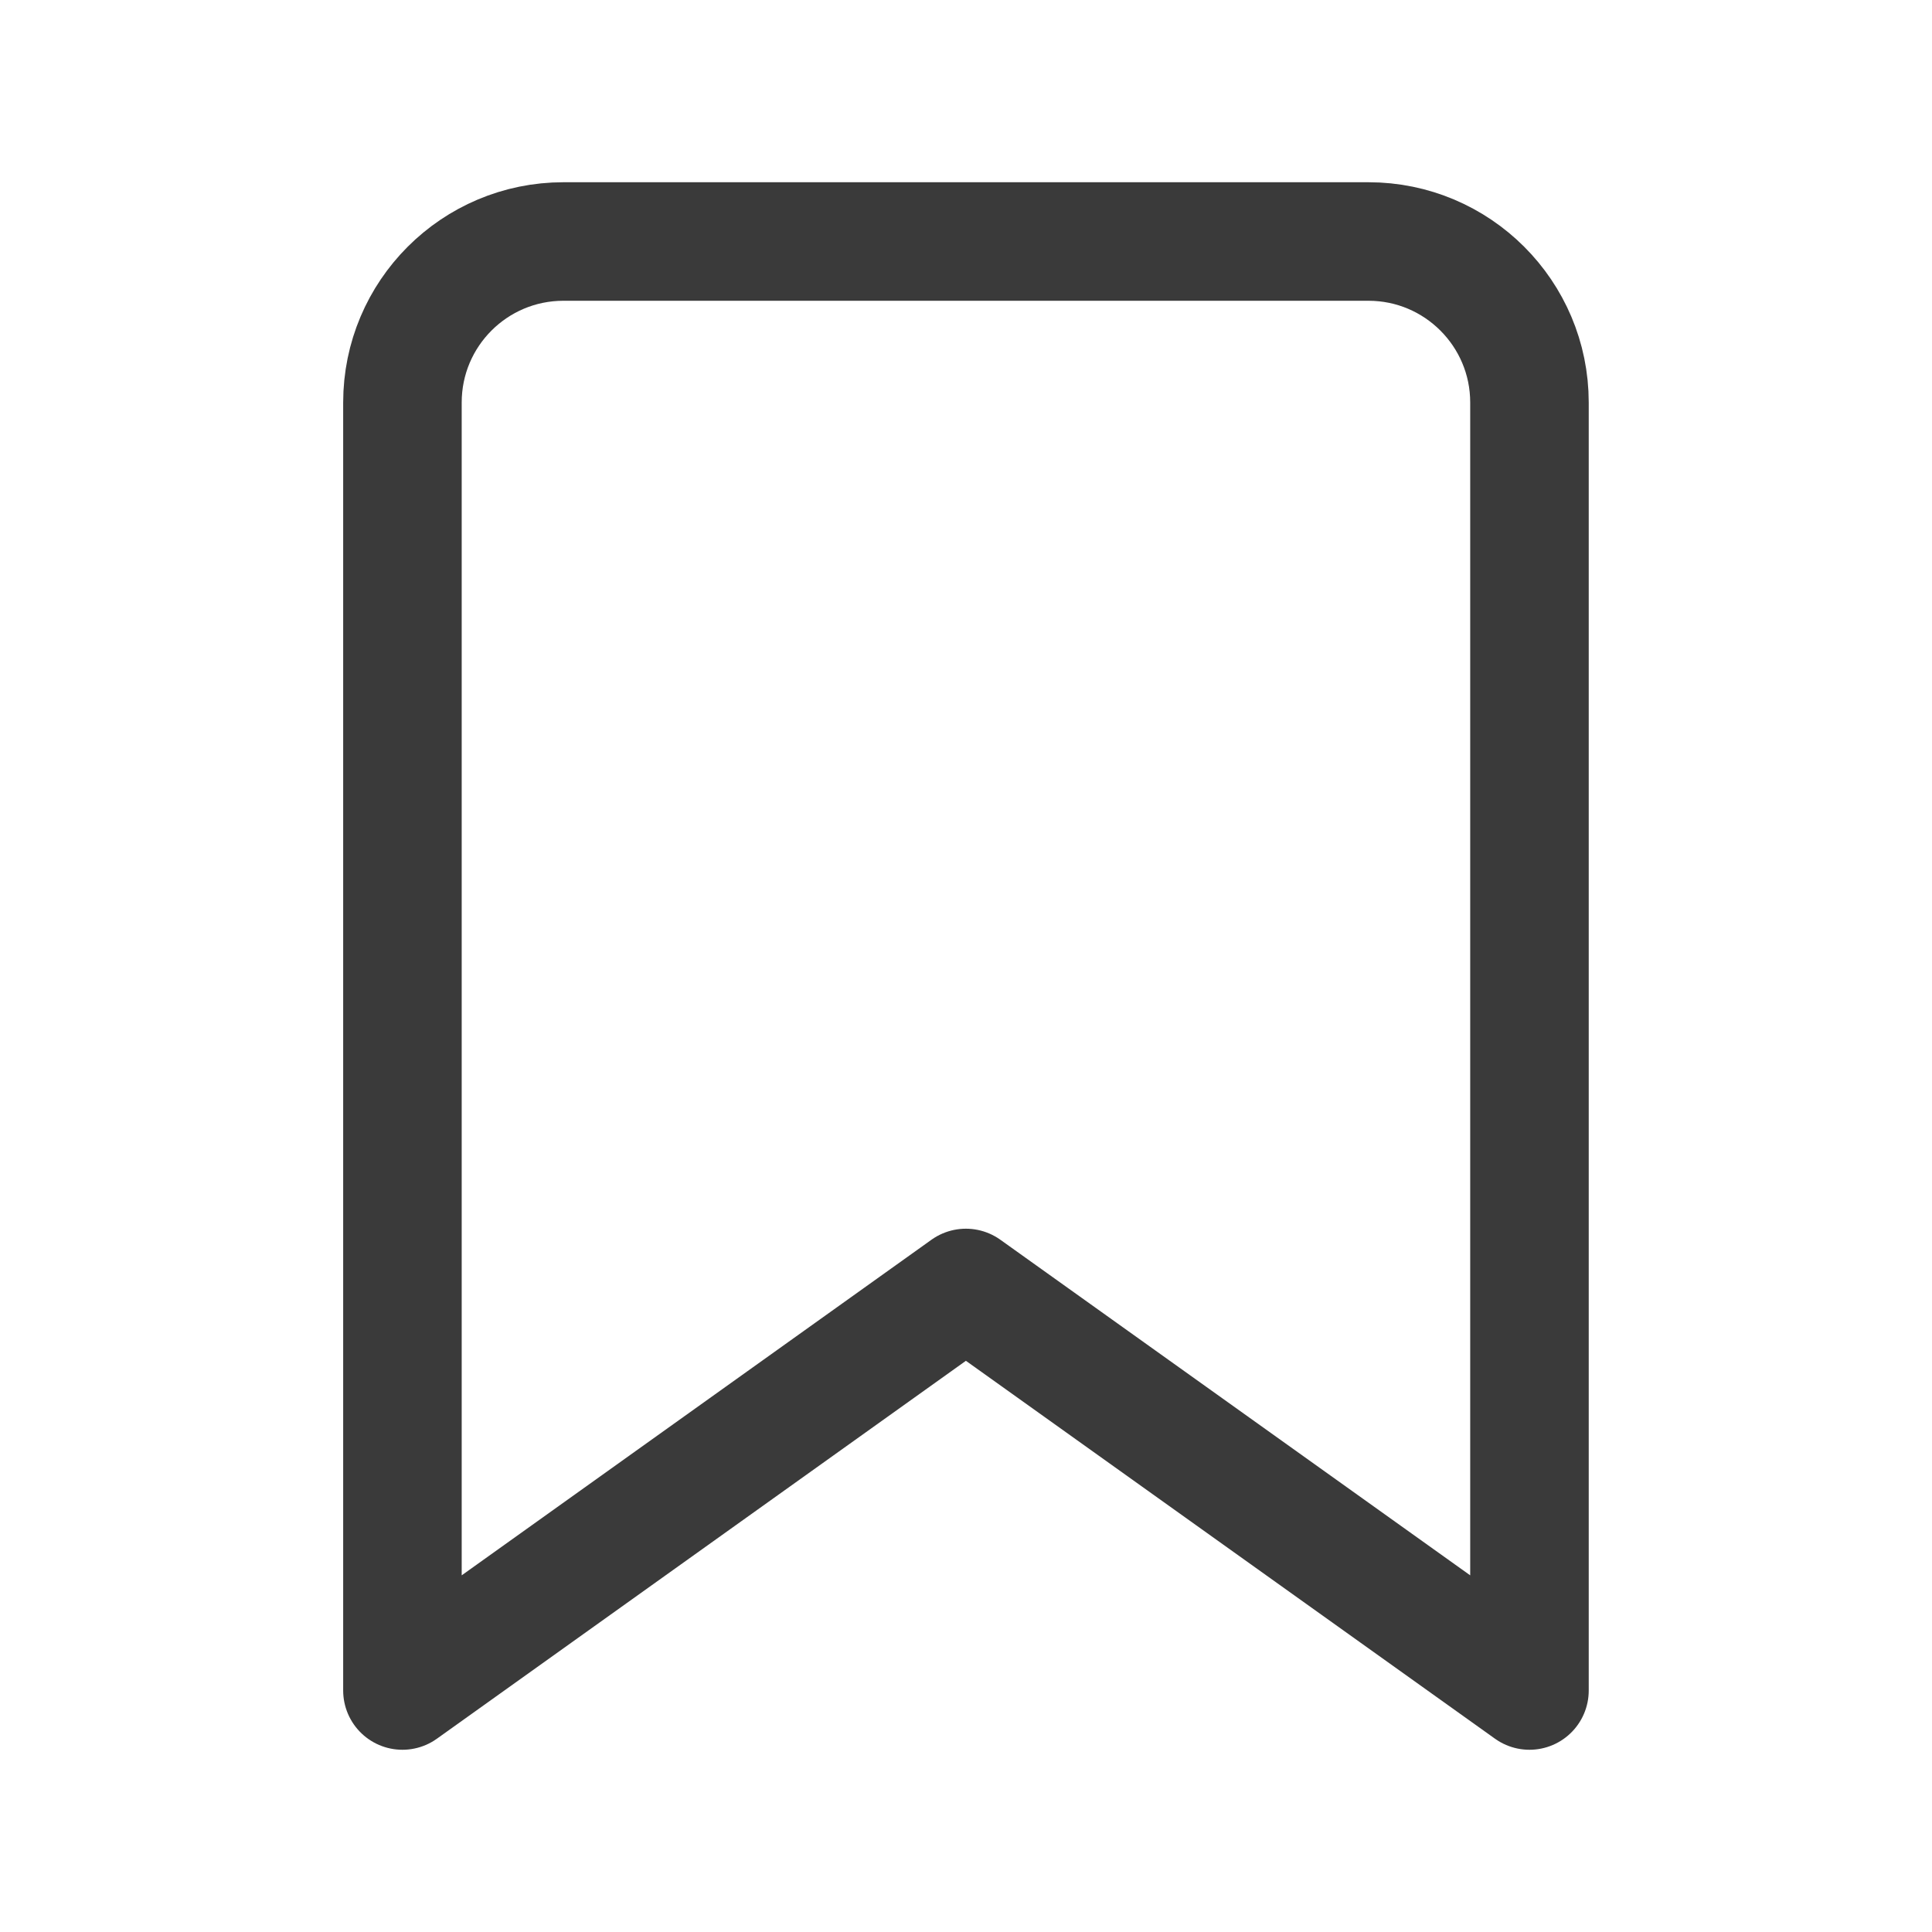 <svg xmlns="http://www.w3.org/2000/svg" width="20" height="20" fill="none" viewBox="0 0 20 20"><path fill-rule="evenodd" stroke="#3A3A3A" stroke-linecap="round" stroke-linejoin="round" stroke-width="1.227" d="M15.833 17.5L9.999 13.333L4.166 17.5V4.167C4.166 3.246 4.912 2.5 5.833 2.5H14.166C15.086 2.5 15.833 3.246 15.833 4.167V17.5Z" clip-rule="evenodd"/></svg>